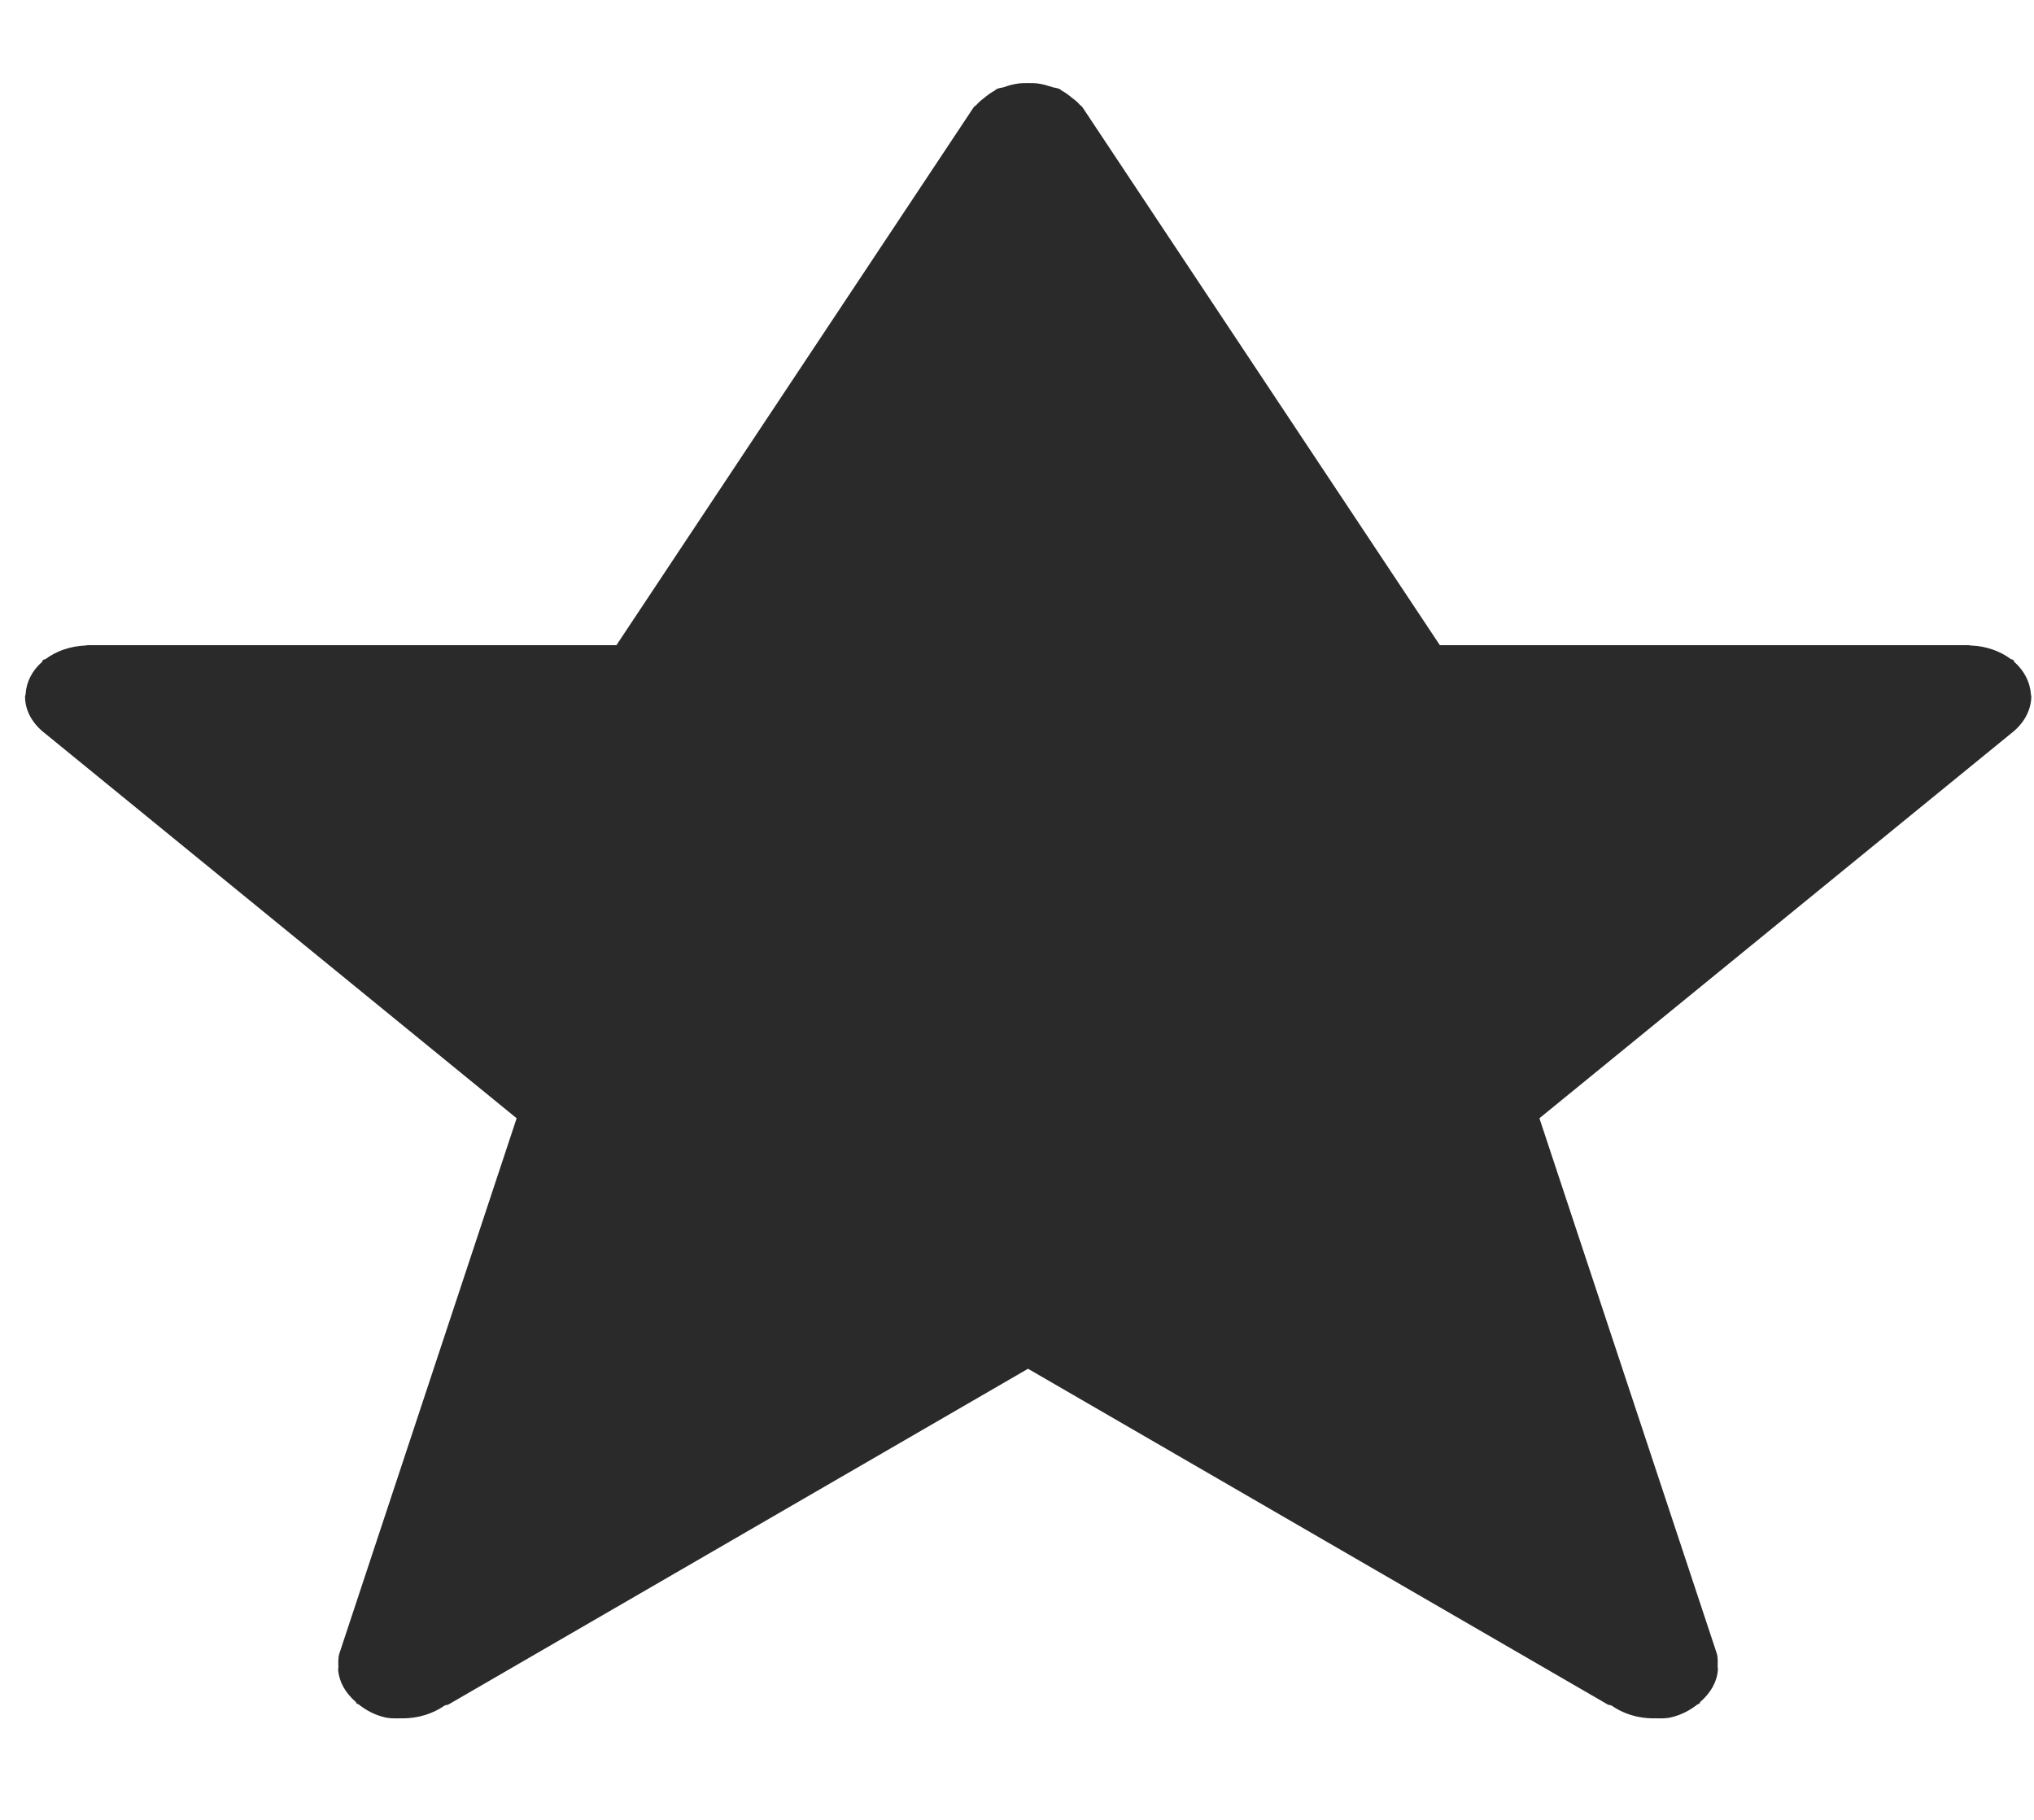 <svg width="19" height="17" viewBox="0 0 19 17" fill="none" xmlns="http://www.w3.org/2000/svg">
<path fill-rule="evenodd" clip-rule="evenodd" d="M18.785 6.852L14.38 10.446L16.035 15.44C16.05 15.484 16.045 15.527 16.045 15.571C16.046 15.583 16.049 15.592 16.047 15.603C16.037 15.716 15.977 15.816 15.883 15.898C15.876 15.903 15.88 15.91 15.873 15.915C15.869 15.918 15.865 15.916 15.86 15.919C15.788 15.975 15.706 16.021 15.603 16.044C15.549 16.055 15.496 16.052 15.442 16.051L15.441 16.052C15.294 16.05 15.163 16.008 15.055 15.933C15.042 15.925 15.025 15.929 15.014 15.92L9.603 12.786L4.193 15.92C4.181 15.929 4.164 15.925 4.152 15.933C4.044 16.008 3.911 16.05 3.766 16.052L3.765 16.051C3.711 16.052 3.657 16.055 3.603 16.044C3.501 16.022 3.418 15.975 3.347 15.919C3.342 15.916 3.336 15.918 3.333 15.915C3.327 15.91 3.329 15.903 3.323 15.898C3.229 15.816 3.17 15.717 3.159 15.603C3.158 15.592 3.16 15.583 3.161 15.571C3.16 15.528 3.157 15.484 3.172 15.44L4.826 10.446L0.422 6.852C0.307 6.764 0.234 6.643 0.234 6.506C0.234 6.499 0.239 6.493 0.239 6.485C0.246 6.369 0.301 6.264 0.392 6.184C0.398 6.178 0.396 6.17 0.402 6.165C0.407 6.159 0.418 6.162 0.425 6.157C0.524 6.083 0.653 6.036 0.796 6.03C0.804 6.03 0.811 6.027 0.819 6.027H5.758L9.096 1.001C9.104 0.991 9.114 0.987 9.121 0.98C9.142 0.955 9.169 0.933 9.196 0.912C9.225 0.889 9.253 0.867 9.285 0.85C9.295 0.845 9.301 0.837 9.31 0.832C9.332 0.821 9.356 0.821 9.379 0.814C9.416 0.8 9.453 0.79 9.494 0.783C9.531 0.776 9.567 0.776 9.605 0.776C9.641 0.776 9.678 0.776 9.715 0.783C9.755 0.79 9.791 0.801 9.83 0.814C9.853 0.821 9.876 0.821 9.899 0.832C9.908 0.837 9.914 0.845 9.924 0.85C9.957 0.868 9.984 0.889 10.012 0.912C10.04 0.933 10.068 0.955 10.088 0.98C10.095 0.987 10.106 0.992 10.111 1.001L13.45 6.027H18.388H18.39C18.397 6.027 18.404 6.03 18.412 6.03C18.556 6.036 18.685 6.083 18.784 6.157C18.791 6.162 18.8 6.159 18.807 6.165C18.813 6.17 18.81 6.178 18.817 6.184C18.907 6.264 18.963 6.369 18.971 6.485C18.971 6.493 18.975 6.499 18.975 6.505C18.973 6.643 18.899 6.765 18.785 6.852Z" fill="#2A2A2A"/>
</svg>
